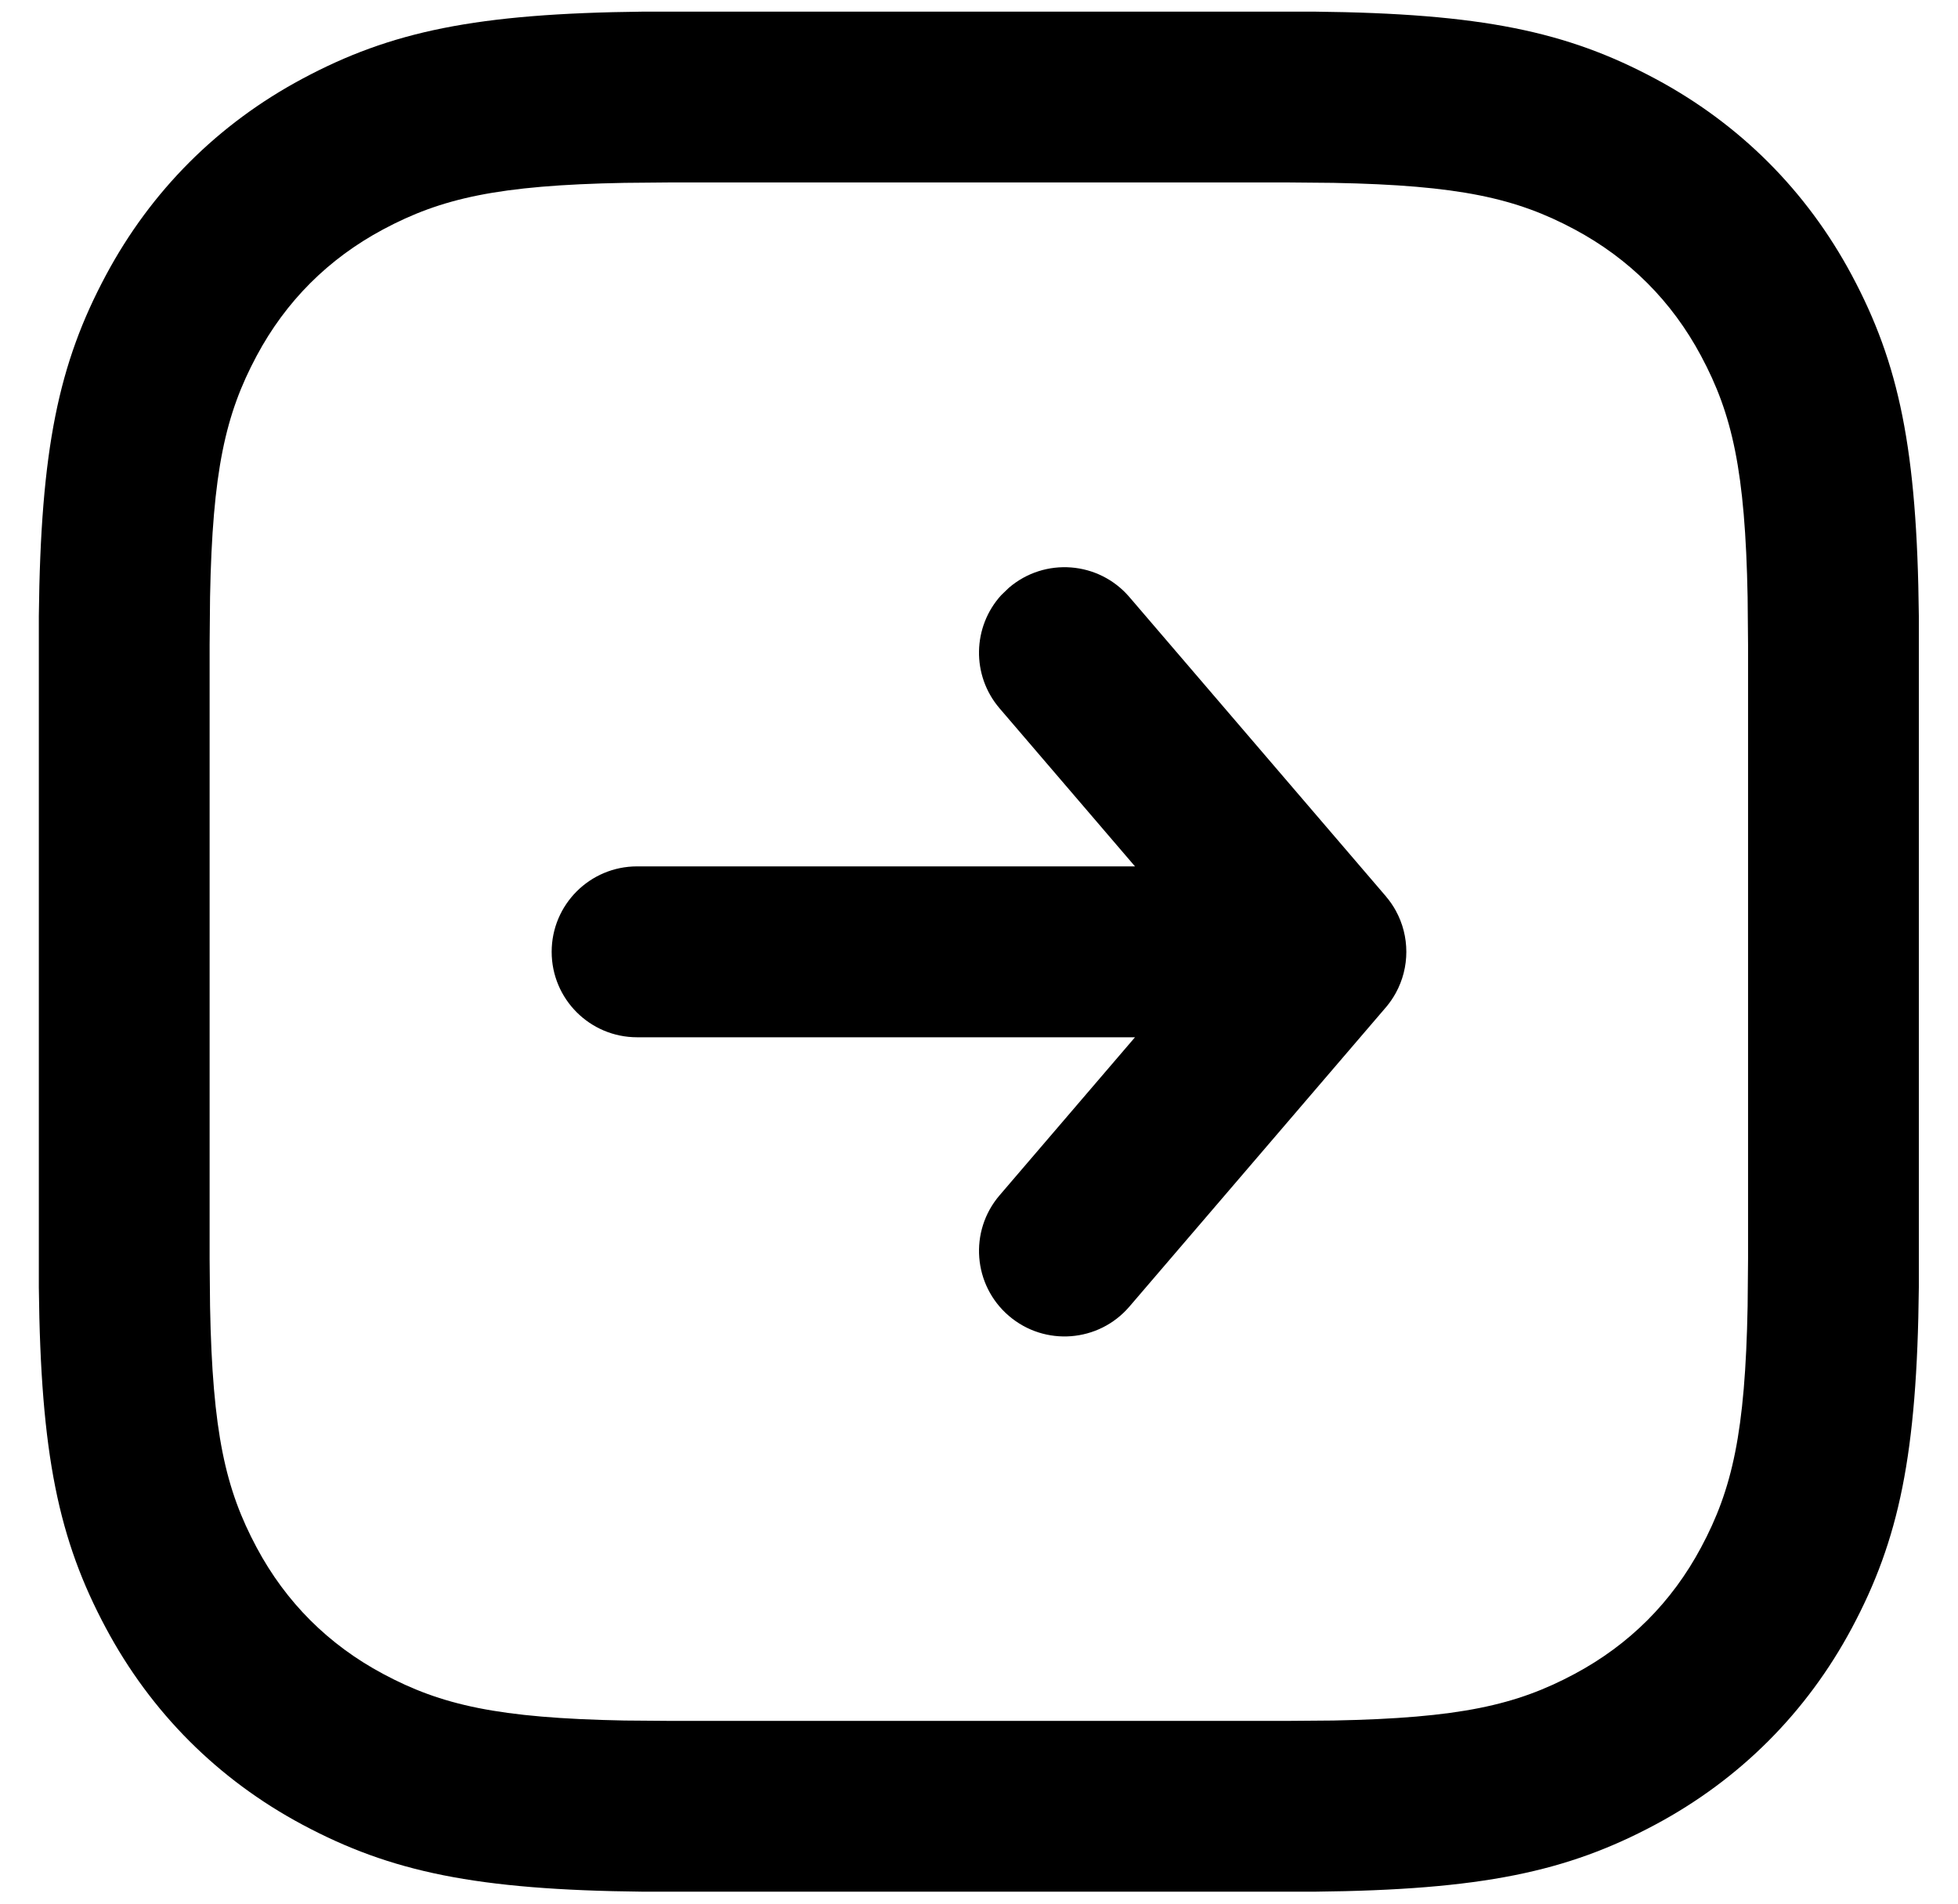 <svg width="36" height="35" viewBox="0 0 36 35" fill="none" xmlns="http://www.w3.org/2000/svg">
<path d="M24.166 0.214C27.243 0.247 28.809 0.578 30.433 1.447C31.987 2.278 33.217 3.507 34.048 5.061C34.916 6.685 35.248 8.251 35.28 11.328V23.666C35.248 26.744 34.916 28.309 34.048 29.933C33.217 31.487 31.987 32.717 30.433 33.548C28.809 34.416 27.243 34.748 24.166 34.78H11.828C8.751 34.748 7.185 34.416 5.561 33.548C4.007 32.717 2.778 31.487 1.947 29.933C1.078 28.309 0.747 26.744 0.714 23.666V11.328C0.747 8.251 1.078 6.685 1.947 5.061C2.778 3.507 4.007 2.278 5.561 1.447C7.185 0.578 8.751 0.247 11.828 0.214H24.166ZM23.639 3.354H12.355L11.479 3.362C9.155 3.406 8.114 3.646 7.044 4.218C6.037 4.757 5.256 5.537 4.718 6.544C4.146 7.614 3.906 8.655 3.862 10.98L3.854 11.855V23.139L3.862 24.015C3.906 26.34 4.146 27.381 4.718 28.451C5.256 29.458 6.037 30.238 7.044 30.776C8.114 31.349 9.155 31.588 11.479 31.633L12.355 31.64H23.639L24.515 31.633C26.84 31.588 27.881 31.349 28.951 30.776C29.957 30.238 30.738 29.458 31.276 28.451C31.849 27.381 32.088 26.34 32.132 24.015L32.14 23.139V11.855L32.132 10.98C32.088 8.655 31.849 7.614 31.276 6.544C30.738 5.537 29.957 4.757 28.951 4.218C27.881 3.646 26.84 3.406 24.515 3.362L23.639 3.354ZM18.549 10.807C19.208 10.242 20.2 10.318 20.765 10.977L25.479 16.477C25.483 16.482 25.486 16.486 25.49 16.491C25.555 16.568 25.613 16.652 25.662 16.741C25.922 17.212 25.922 17.788 25.662 18.259C25.613 18.348 25.555 18.432 25.491 18.509L25.479 18.523L20.765 24.023C20.2 24.682 19.208 24.758 18.549 24.193C17.89 23.628 17.814 22.636 18.378 21.977L20.868 19.071H11.714C10.846 19.071 10.143 18.368 10.143 17.5C10.143 16.632 10.846 15.929 11.714 15.929H20.868L18.378 13.023C17.857 12.414 17.882 11.522 18.407 10.944L18.549 10.807Z" fill="black"/>
</svg>
